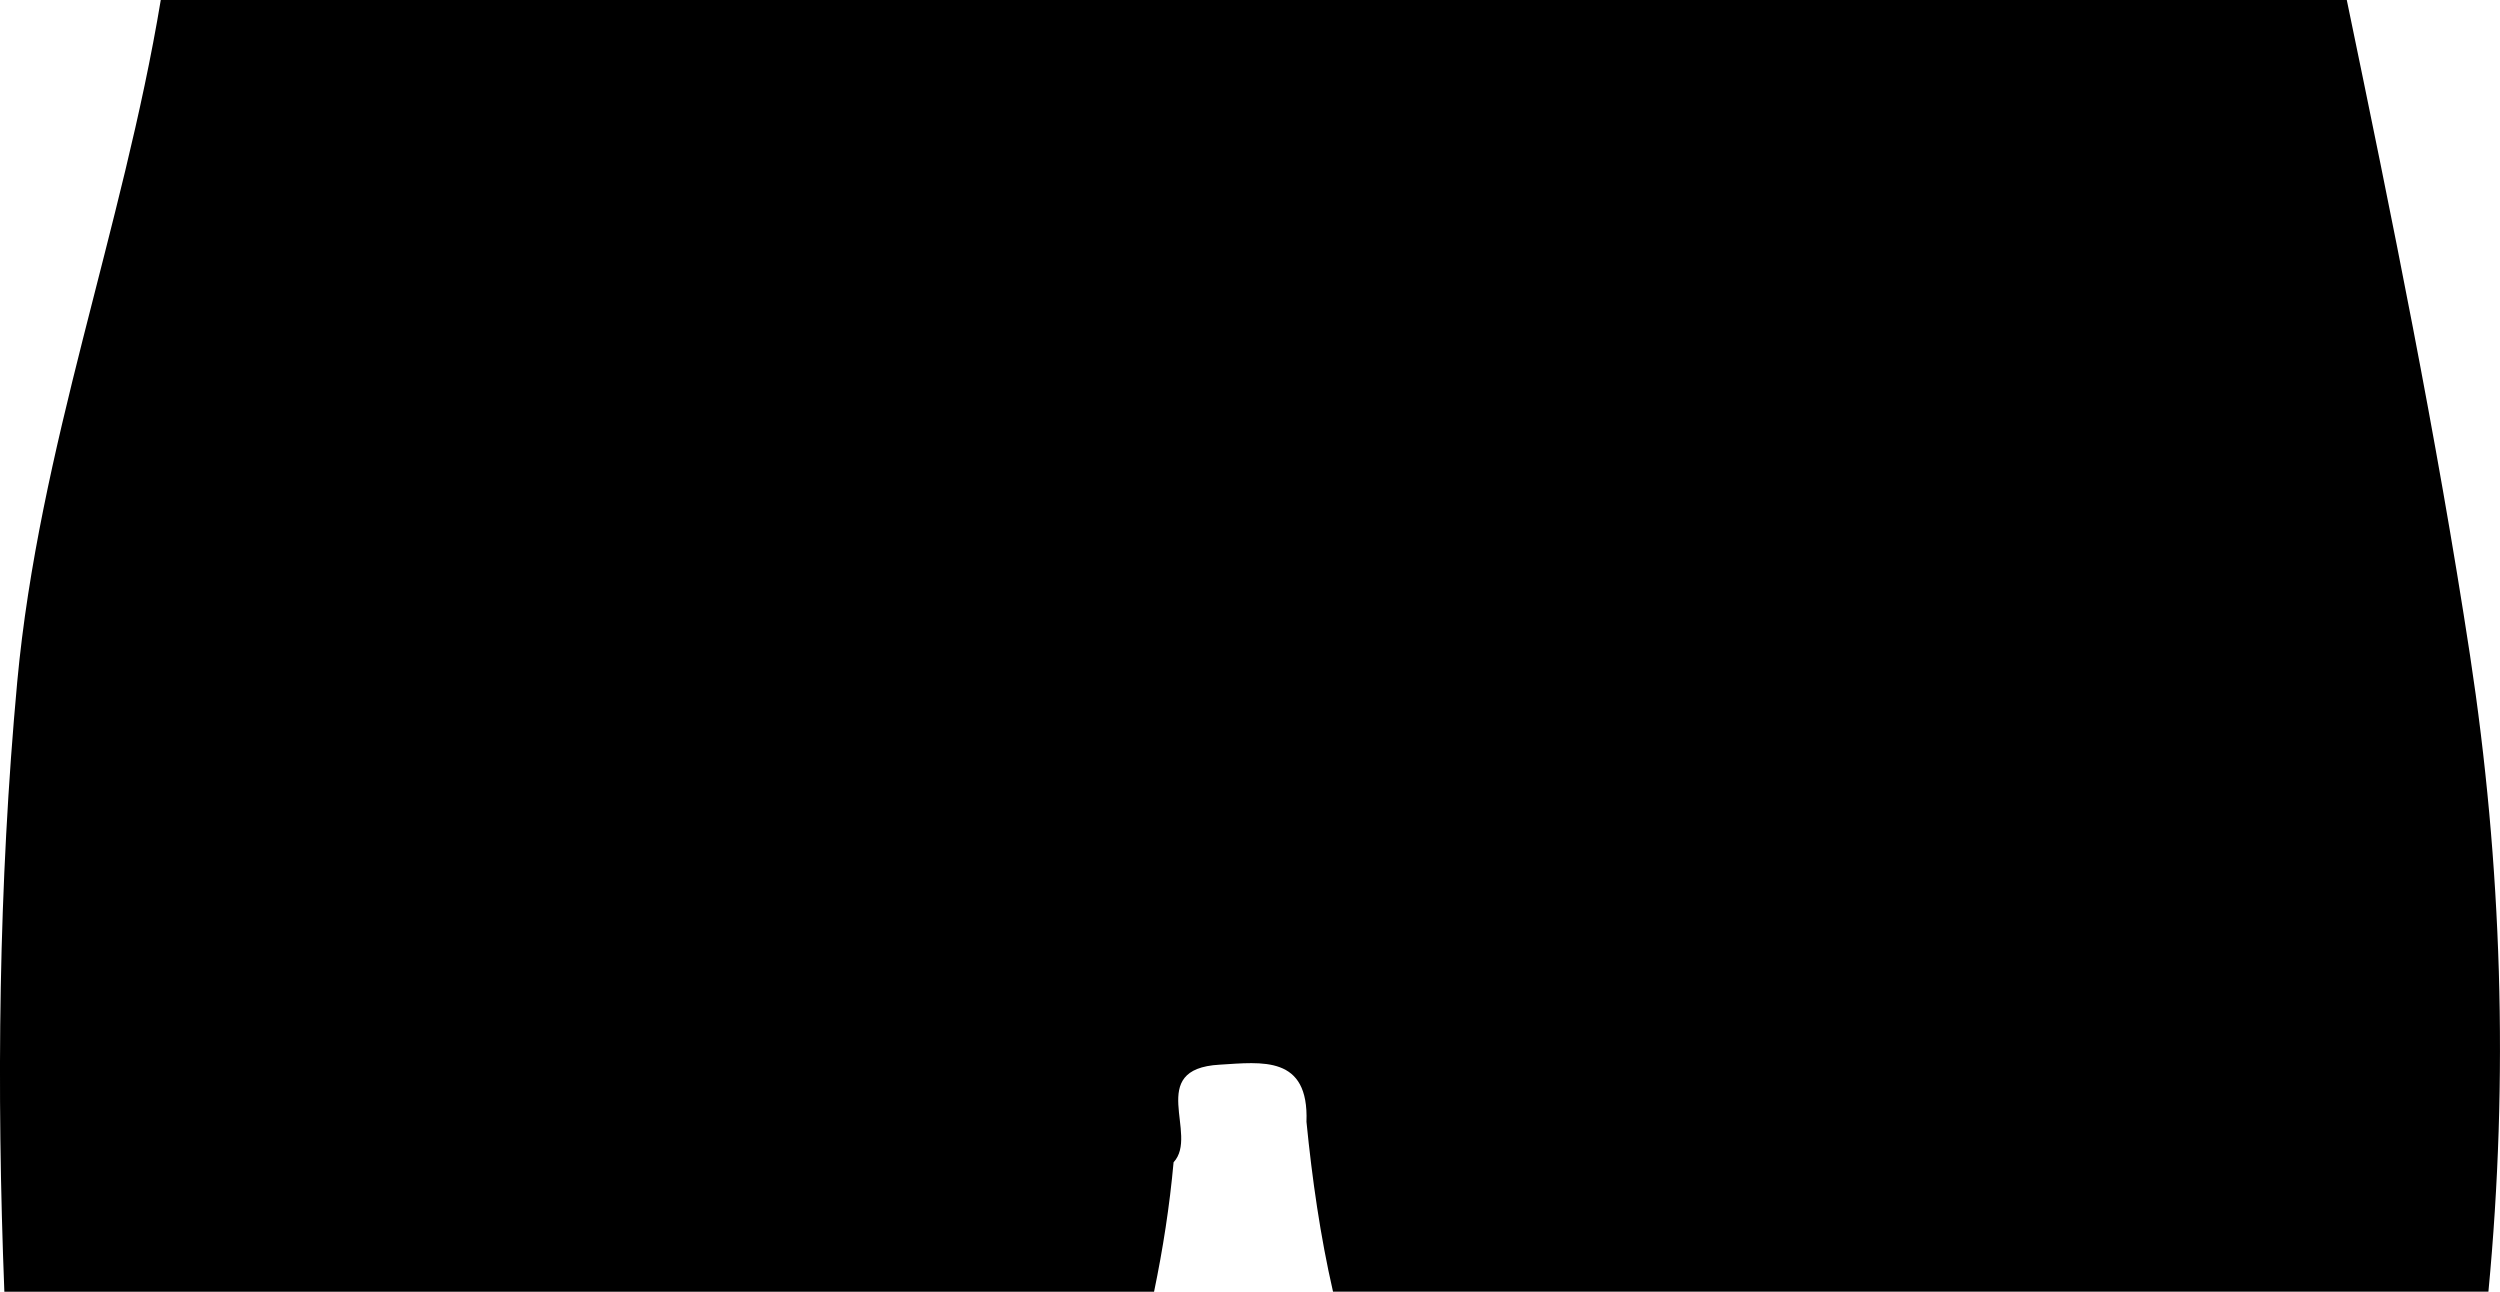 <?xml version="1.0" encoding="utf-8"?>
<!-- Generator: Adobe Illustrator 16.0.0, SVG Export Plug-In . SVG Version: 6.00 Build 0)  -->
<!DOCTYPE svg PUBLIC "-//W3C//DTD SVG 1.1//EN" "http://www.w3.org/Graphics/SVG/1.1/DTD/svg11.dtd">
<svg version="1.1" id="Layer_1" xmlns="http://www.w3.org/2000/svg" xmlns:xlink="http://www.w3.org/1999/xlink" x="0px" y="0px"
	 width="86.707px" height="44.8px" viewBox="0 0 86.707 44.8" enable-background="new 0 0 86.707 44.8" xml:space="preserve">
<path d="M45.312,38.908c0.087-2.313-1.538-2.071-3.013-1.982c-2.583,0.145-0.701,2.426-1.596,3.385
	c-0.137,1.516-0.371,3.015-0.677,4.489c-13.291,0-26.585,0-39.875,0c-0.274-7.028-0.206-14.08,0.447-21.156
	C1.353,15.515,4.258,7.951,5.576,0c25.271,0,50.546,0,75.817,0c1.567,7.556,3.115,15.116,4.275,22.732
	c1.104,7.237,1.346,14.628,0.637,22.067c-13.359,0-26.718,0-40.072,0C45.79,42.865,45.509,40.891,45.312,38.908z"/>
</svg>
